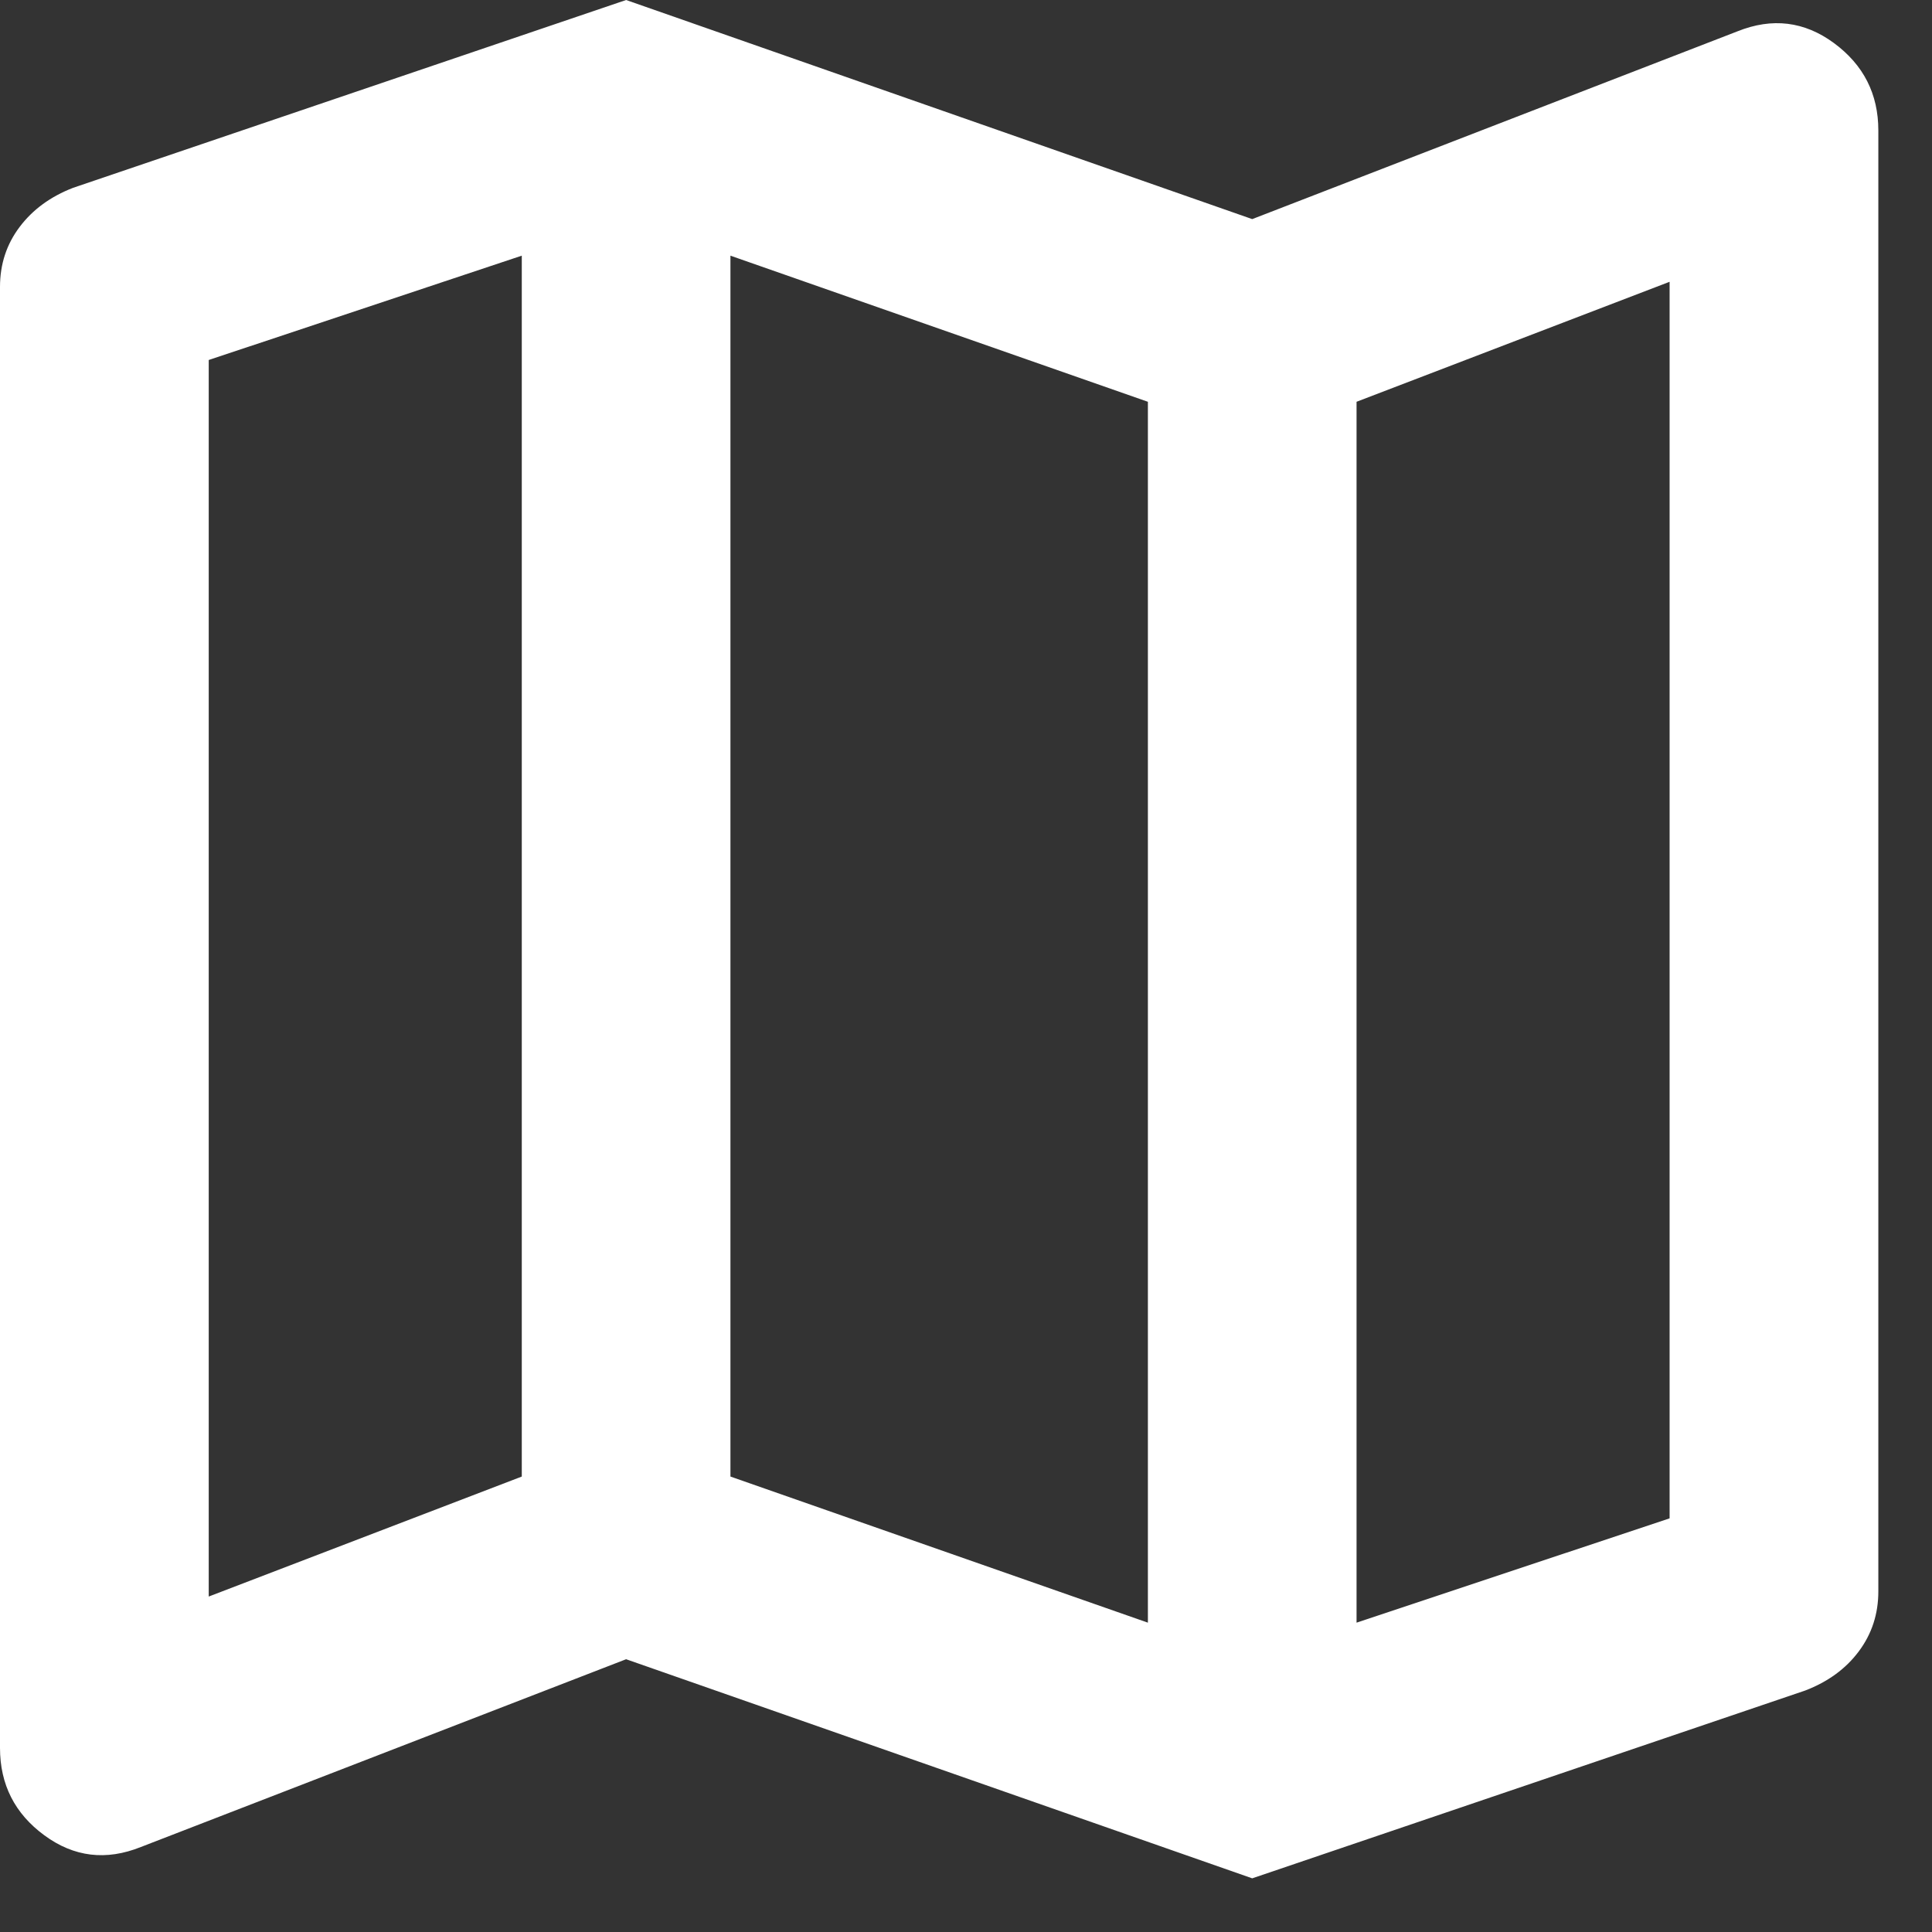 <svg width="27" height="27" viewBox="0 0 27 27" fill="none" xmlns="http://www.w3.org/2000/svg">
<rect x="0" y="0" width="27" height="27" fill="#333333" stroke="none"/>
<path d="M17.5 26.25L8.75 23.188L1.969 25.812C1.483 26.007 1.033 25.953 0.62 25.649C0.207 25.346 0 24.939 0 24.427V4.01C0 3.694 0.091 3.415 0.274 3.172C0.457 2.929 0.706 2.747 1.021 2.625L8.75 0L17.5 3.062L24.281 0.438C24.767 0.243 25.217 0.298 25.63 0.602C26.043 0.907 26.25 1.313 26.25 1.823V22.24C26.25 22.556 26.159 22.835 25.977 23.078C25.796 23.321 25.546 23.503 25.229 23.625L17.5 26.25ZM16.042 22.677V5.615L10.208 3.573V20.635L16.042 22.677ZM18.958 22.677L23.333 21.219V3.938L18.958 5.615V22.677ZM2.917 22.312L7.292 20.635V3.573L2.917 5.031V22.312Z" fill="white"/>
</svg>
